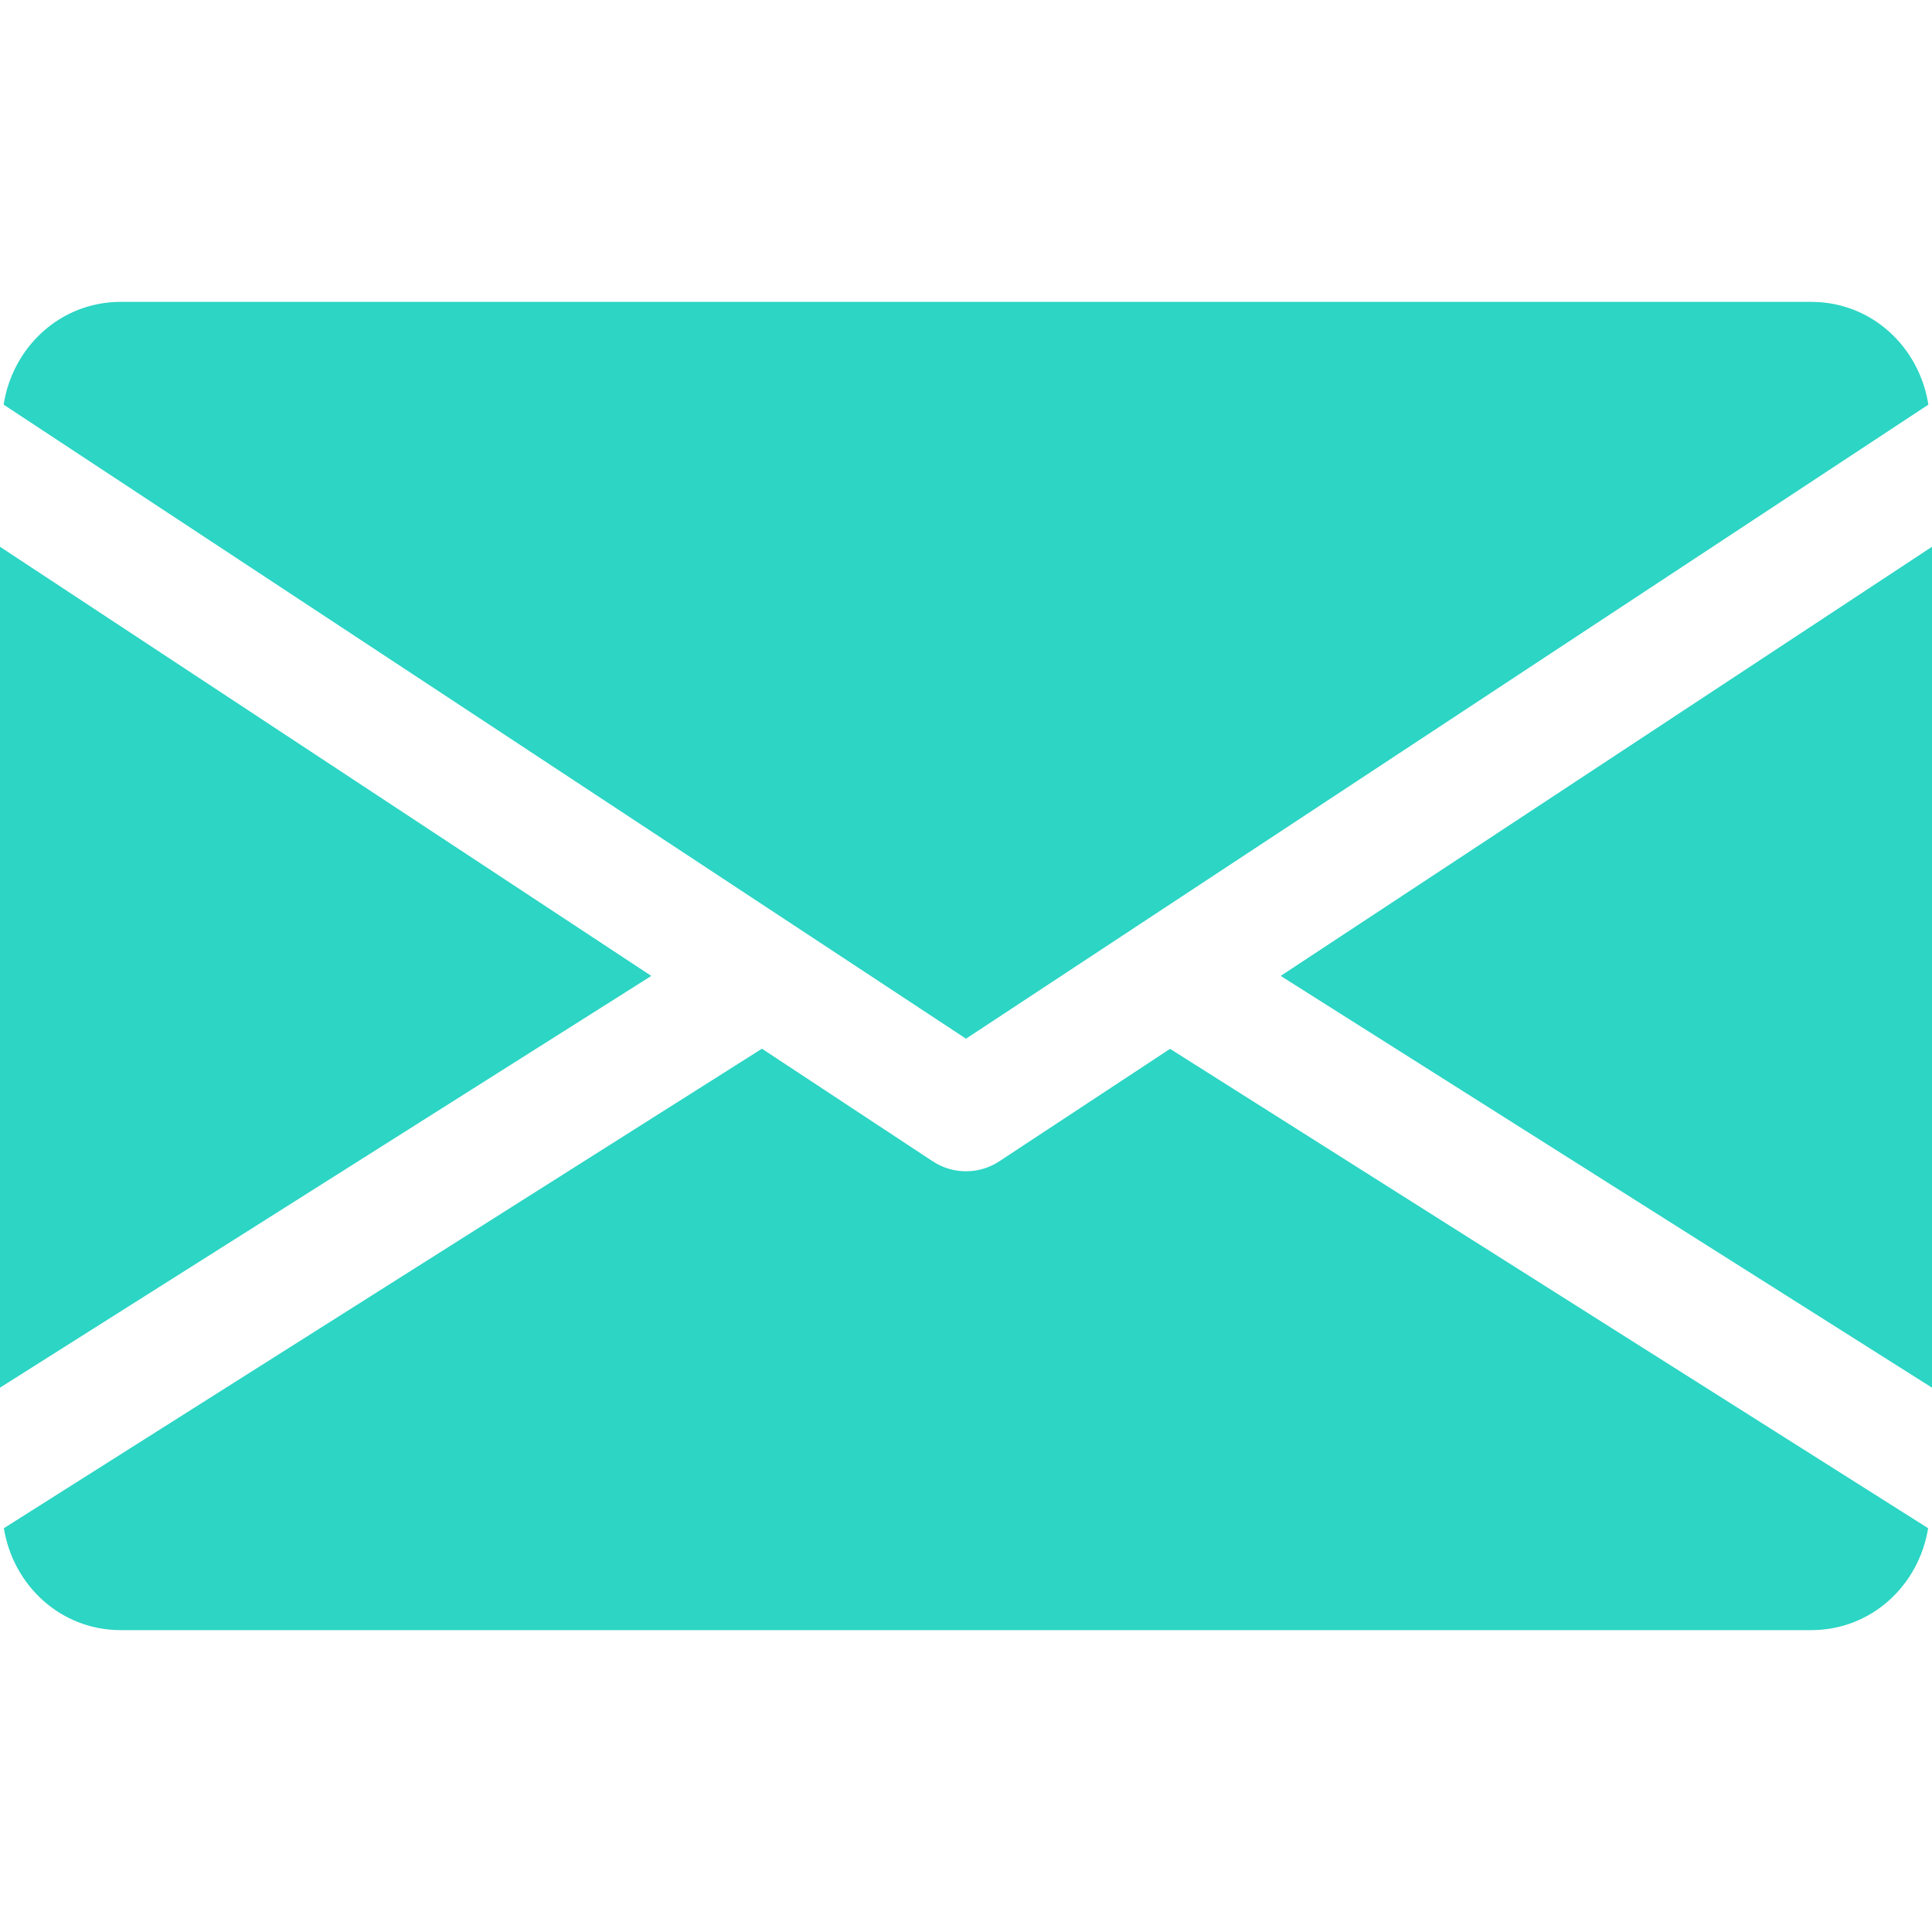 <svg width="100" height="100" viewBox="0 0 100 100" fill="none" xmlns="http://www.w3.org/2000/svg">
<path d="M66.288 50.513L100 71.825V28.3L66.288 50.513Z" fill="#2CD5C4"/>
<path d="M0 28.3V71.825L33.712 50.513L0 28.3Z" fill="#2CD5C4"/>
<path d="M93.75 15.625H6.25C3.131 15.625 0.656 17.95 0.188 20.944L50 53.763L99.812 20.944C99.344 17.95 96.869 15.625 93.75 15.625Z" fill="#2CD5C4"/>
<path d="M60.562 54.288L51.719 60.112C51.194 60.456 50.6 60.625 50 60.625C49.4 60.625 48.806 60.456 48.281 60.112L39.438 54.281L0.2 79.1C0.681 82.069 3.144 84.375 6.25 84.375H93.75C96.856 84.375 99.319 82.069 99.8 79.1L60.562 54.288Z" fill="#2CD5C4"/>
</svg>
